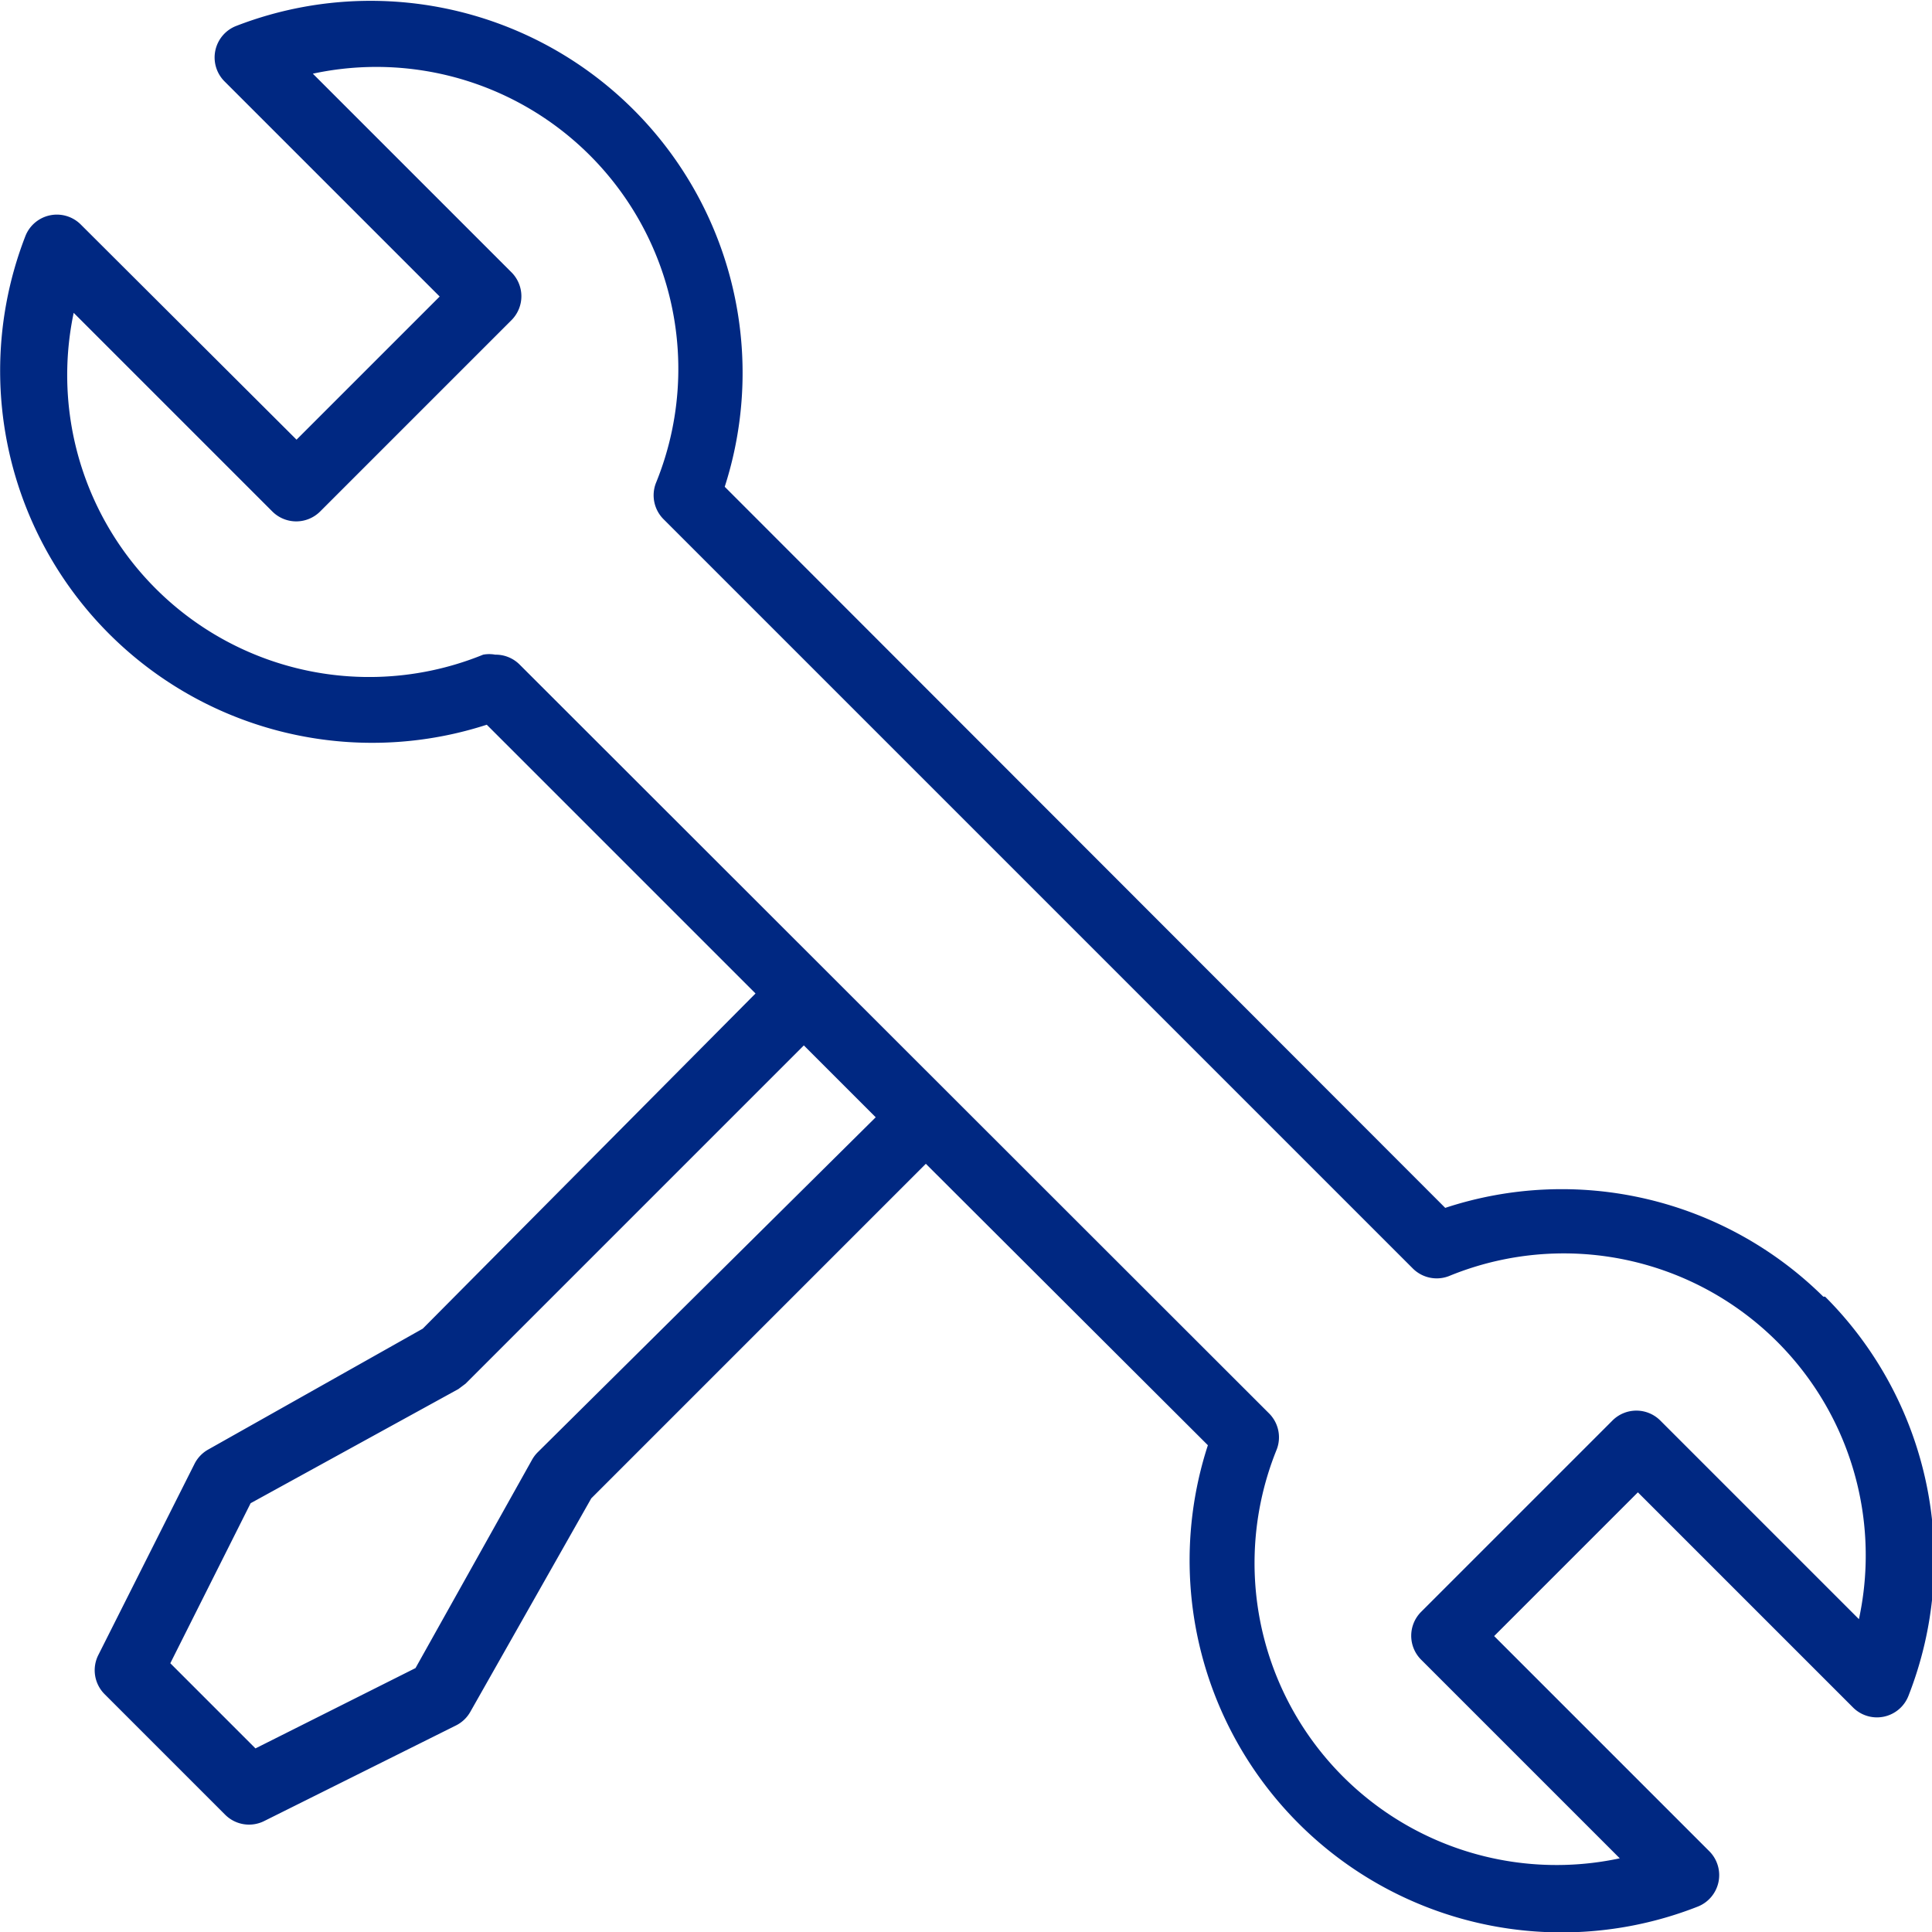 <svg xmlns="http://www.w3.org/2000/svg" viewBox="0 0 31.99 31.99"><defs><style>.cls-1{fill:#002882;}</style></defs><title>work-i-1</title><g id="Слой_2" data-name="Слой 2"><g id="Слой_1-2" data-name="Слой 1"><path class="cls-1" d="M30.19,21.47A6.16,6.16,0,0,0,23.93,20L12,8.06A6.16,6.16,0,0,0,3.91.43a.56.56,0,0,0-.19.92L7.28,4.91,4.91,7.28,1.34,3.72a.56.56,0,0,0-.92.19A6.16,6.16,0,0,0,8.06,12l4.45,4.45L7,22,3.45,24a.56.56,0,0,0-.23.24L1.63,27.4a.56.56,0,0,0,.1.65l2,2a.56.56,0,0,0,.65.1l3.17-1.58a.56.56,0,0,0,.24-.23l2-3.53,5.54-5.54L20,23.93a6.16,6.16,0,0,0,8.11,7.64.56.56,0,0,0,.19-.92l-3.56-3.56,2.38-2.38,3.56,3.56a.56.56,0,0,0,.92-.19,6.16,6.16,0,0,0-1.38-6.61ZM8.9,24.05a.57.57,0,0,0-.09.12L6.88,27.62,4.23,28.95,2.82,27.54l1.33-2.65L7.59,23l.12-.09,5.6-5.6,1.19,1.19Zm21.88,2.76-3.29-3.29a.56.56,0,0,0-.79,0l-3.17,3.17a.56.56,0,0,0,0,.79l3.29,3.29A5,5,0,0,1,21.14,24a.56.56,0,0,0-.13-.6L8.6,11a.56.56,0,0,0-.4-.16.55.55,0,0,0-.2,0A5,5,0,0,1,1.22,5.18L4.51,8.47a.56.56,0,0,0,.79,0L8.47,5.3a.56.56,0,0,0,0-.79L5.18,1.22A5,5,0,0,1,10.86,8a.56.56,0,0,0,.13.6L23.39,21a.56.56,0,0,0,.6.13,5,5,0,0,1,6.79,5.68Zm0,0"/></g></g></svg>